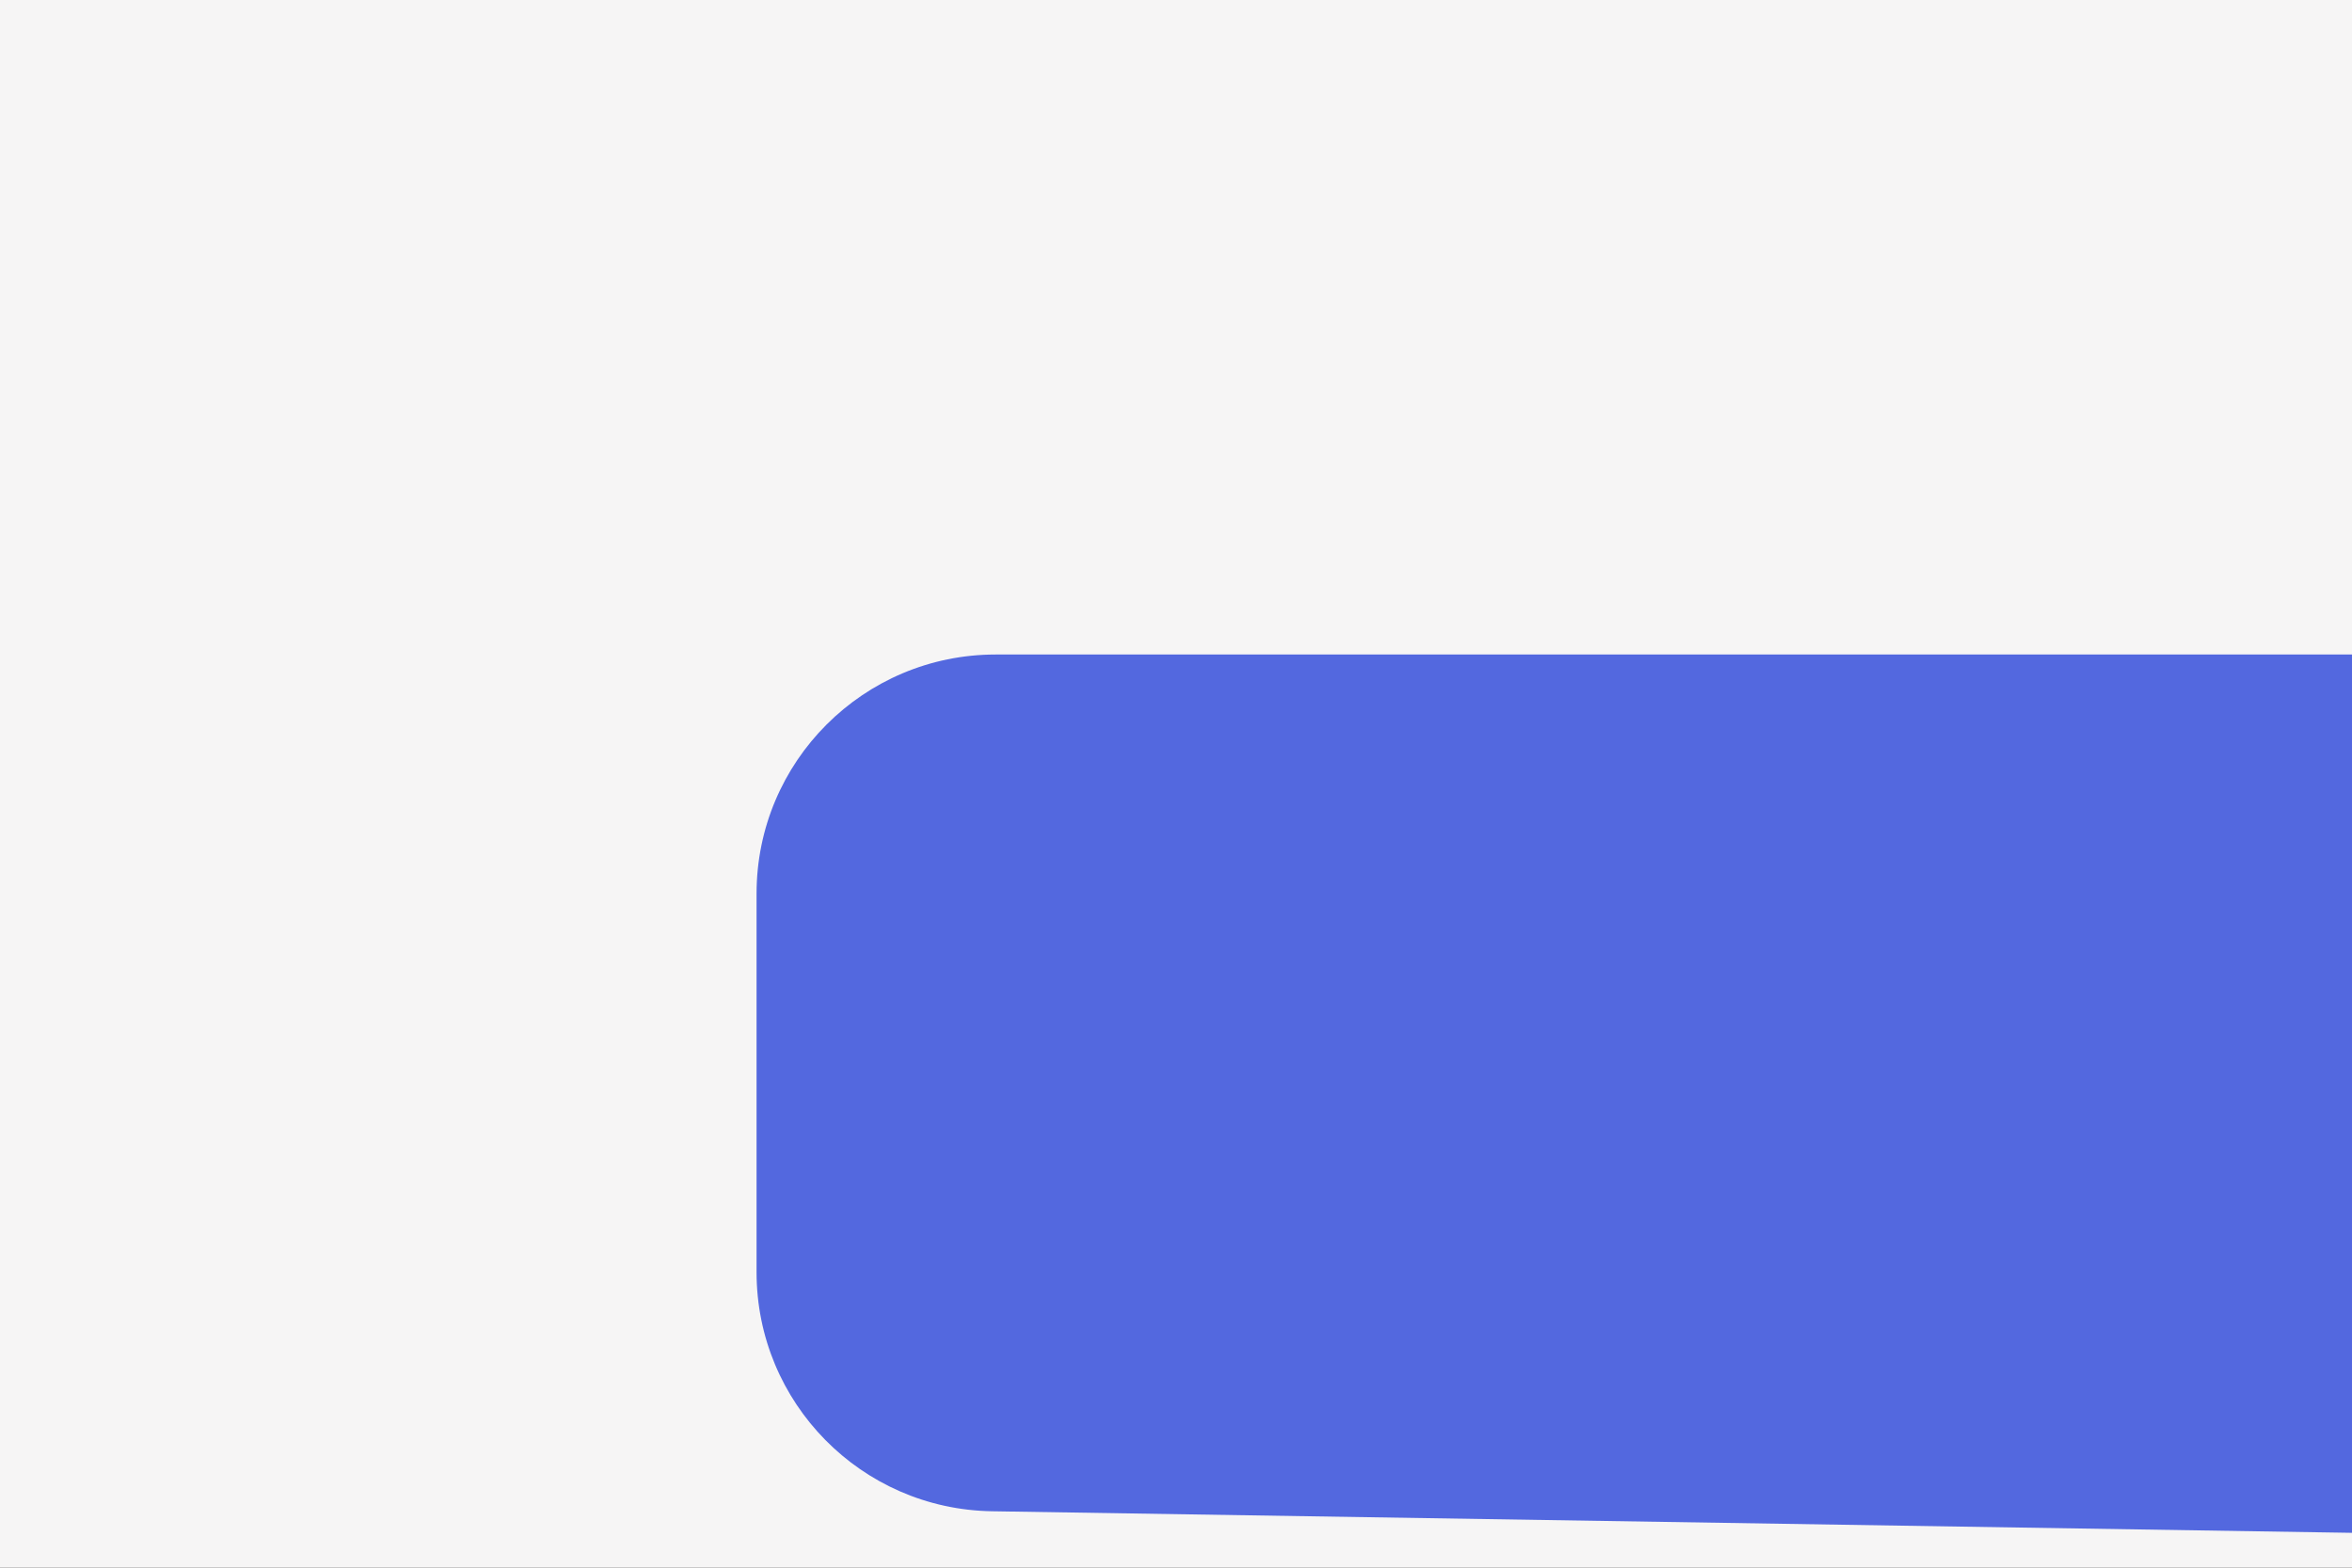 <svg width="600" height="400" viewBox="0 0 600 400" fill="none" xmlns="http://www.w3.org/2000/svg">
<rect x="0" y="0" width="600" height="400" fill="#333333" stroke="none"/>
<g clip-path="url(#clip0)">
<rect width="600" height="400" fill="#F6F5F5"/>
<path d="M193 228C193 194.311 220.311 167 254 167H568.072H682.805C730.102 167 759.406 218.495 735.248 259.157L674.383 361.604C663.214 380.403 642.836 391.786 620.972 391.439L253.032 385.6C219.724 385.071 193 357.919 193 324.607L193 281.844L193 228Z" fill="#5368DF"/>
</g>
<defs>
<clipPath id="clip0">
<rect width="600" height="400" fill="white"/>
</clipPath>
</defs>
</svg>
